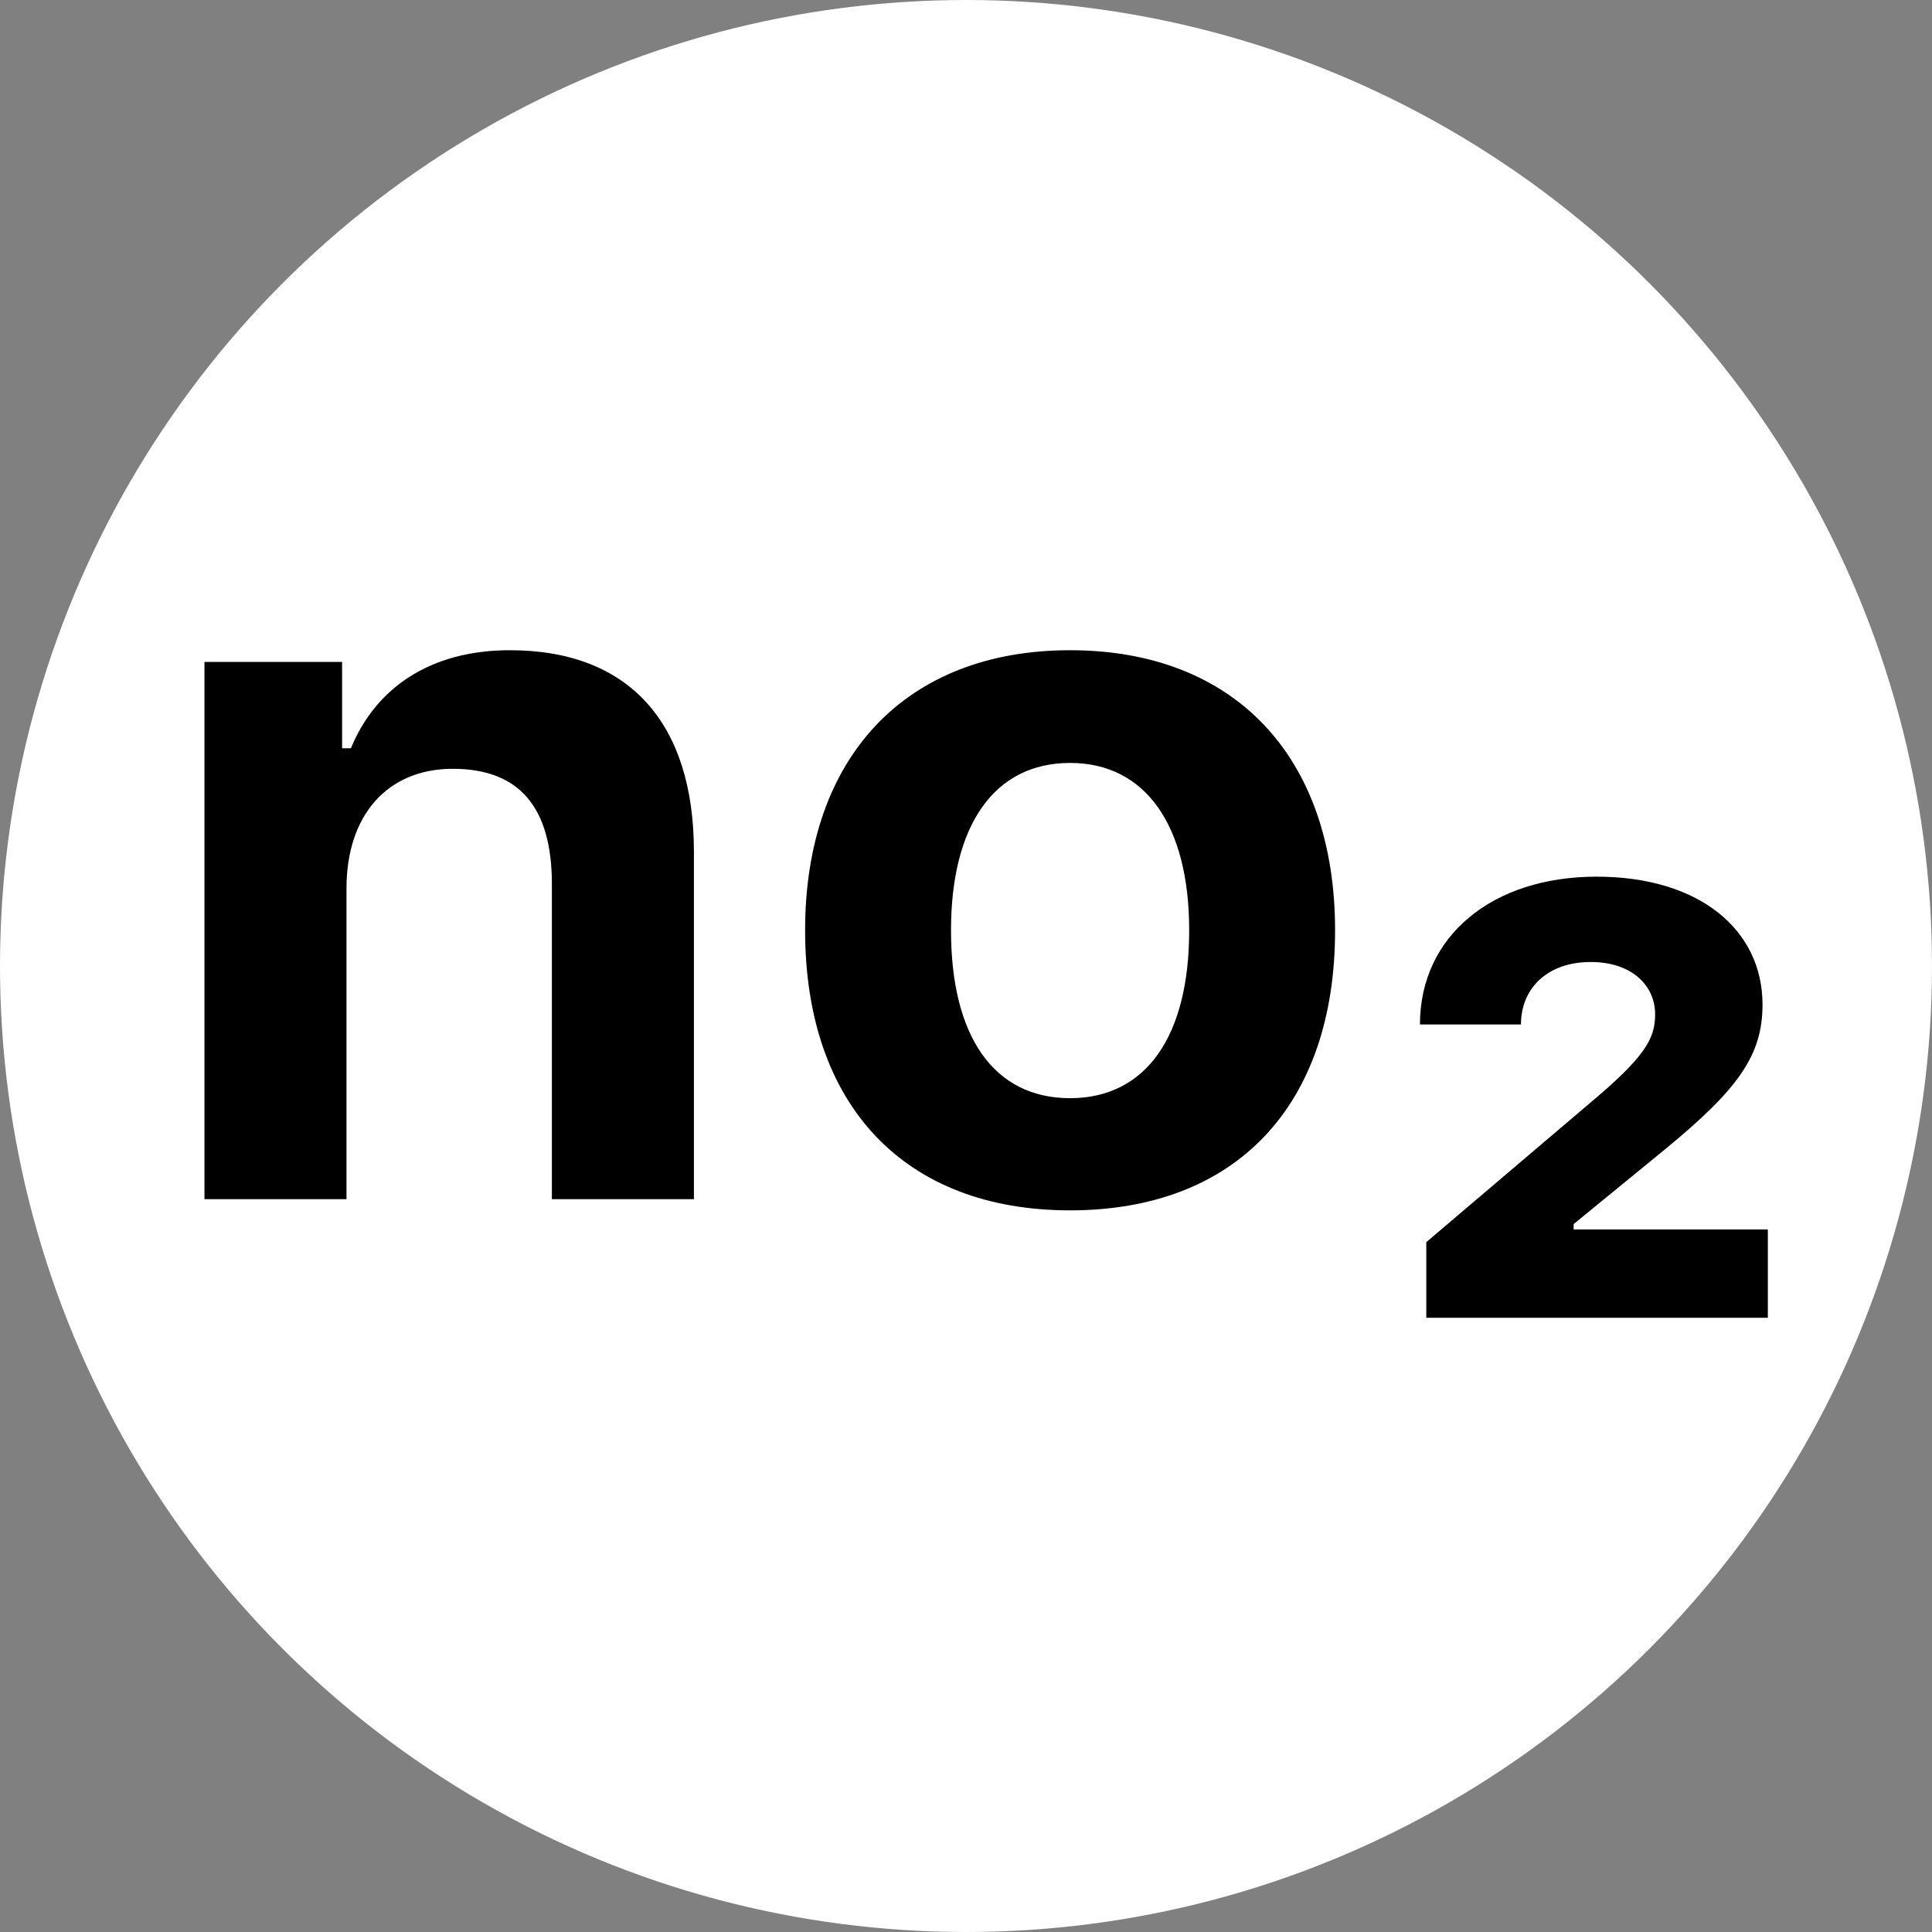 <?xml version="1.0" encoding="UTF-8"?>
<svg width="29px" height="29px" viewBox="0 0 29 29" version="1.1" xmlns="http://www.w3.org/2000/svg" xmlns:xlink="http://www.w3.org/1999/xlink">
    <rect x="0" y="0" width="29" height="29" fill="#808080" stroke="none"/>
    <!-- Generator: Sketch 52.6 (67491) - http://www.bohemiancoding.com/sketch -->
    <title>Group 10</title>
    <desc>Created with Sketch.</desc>
    <g id="Page-1" stroke="none" stroke-width="1" fill="none" fill-rule="evenodd">
        <g id="icons" transform="translate(-59, -863)">
            <g id="Group-10" transform="translate(59, 863)">
                <g id="Group-11-Copy-21" fill="#FFFFFF">
                    <circle id="Oval-Copy-11" cx="14.5" cy="14.5" r="14.5"></circle>
                </g>
                <path d="M3.069,18 L3.069,9.936 L5.135,9.936 L5.135,11.232 L5.267,11.232 C5.64,10.324 6.46,9.76 7.654,9.76 C9.449,9.76 10.416,10.859 10.416,12.785 L10.416,18 L8.284,18 L8.284,13.269 C8.284,12.133 7.808,11.54 6.797,11.54 C5.809,11.54 5.201,12.243 5.201,13.334 L5.201,18 L3.069,18 Z M16.062,18.168 C13.58,18.168 12.085,16.594 12.085,13.964 C12.085,11.357 13.602,9.76 16.062,9.76 C18.523,9.76 20.04,11.35 20.04,13.964 C20.04,16.601 18.545,18.168 16.062,18.168 Z M16.062,16.484 C17.198,16.484 17.85,15.561 17.85,13.964 C17.85,12.382 17.19,11.452 16.062,11.452 C14.927,11.452 14.275,12.382 14.275,13.964 C14.275,15.561 14.92,16.484 16.062,16.484 Z M21.314,15.378 C21.314,14.052 22.398,13.159 23.965,13.159 C25.518,13.159 26.456,13.964 26.456,15.078 C26.456,15.839 26.097,16.345 24.991,17.253 L23.621,18.374 L23.621,18.454 L26.536,18.454 L26.536,19.78 L21.409,19.78 L21.409,18.645 L23.848,16.572 C24.698,15.861 24.844,15.59 24.844,15.224 C24.844,14.799 24.5,14.44 23.877,14.44 C23.226,14.44 22.83,14.836 22.83,15.378 L21.314,15.378 Z" id="no₂" fill="#000000"></path>
            </g>
        </g>
    </g>
</svg>